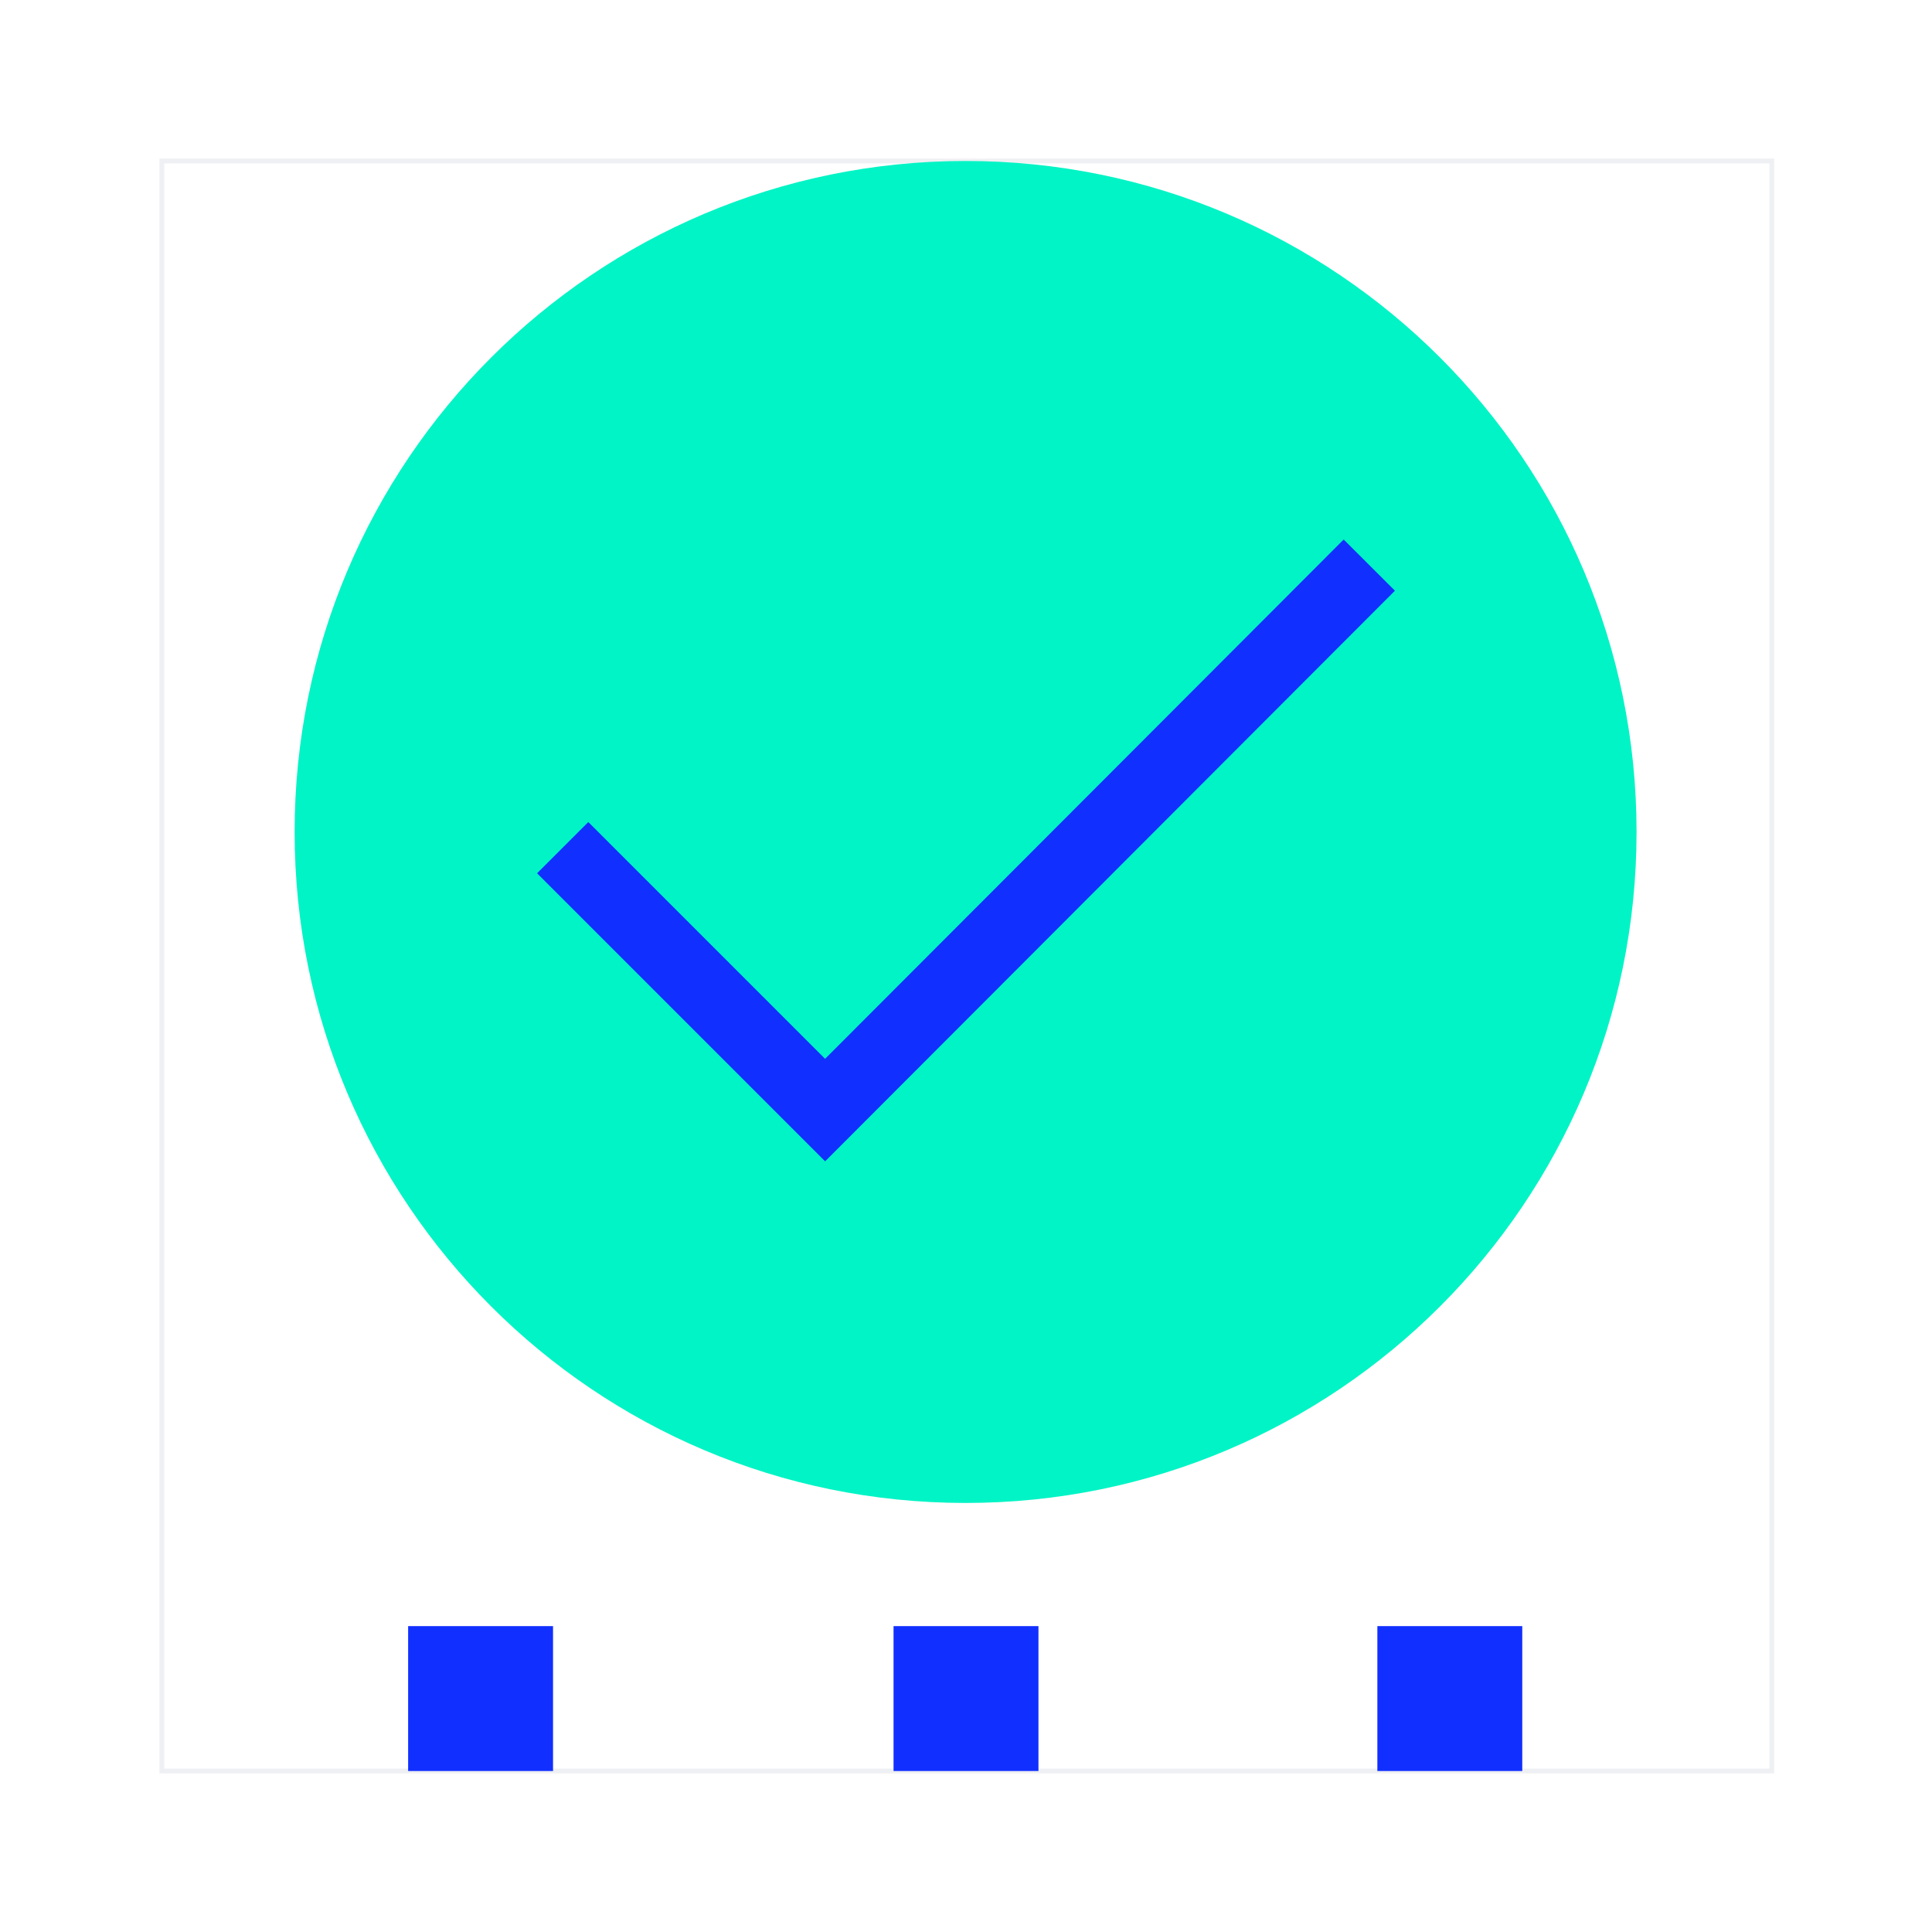 <svg width="40" height="40" viewBox="0 0 40 40" fill="none" xmlns="http://www.w3.org/2000/svg">
<path opacity="0.07" d="M36.683 3.333H3.35V36.667H36.683V3.333Z" stroke="#192A4C" stroke-width="0.1" stroke-miterlimit="10"/>
<path d="M21.5 33.667H18.5V36.667H21.5V33.667Z" fill="#112FFF"/>
<path d="M11.45 33.667H8.45V36.667H11.45V33.667Z" fill="#112FFF"/>
<path d="M31.517 33.667H28.517V36.667H31.517V33.667Z" fill="#112FFF"/>
<path d="M33.883 17.225C33.883 9.553 27.664 3.333 19.992 3.333C12.319 3.333 6.1 9.553 6.1 17.225C6.1 24.897 12.319 31.117 19.992 31.117C27.664 31.117 33.883 24.897 33.883 17.225Z" fill="#00F4C5"/>
<path d="M11.65 17.55L17.083 22.983L28.35 11.7" stroke="#112FFF" stroke-width="1.5" stroke-miterlimit="10"/>
</svg>
